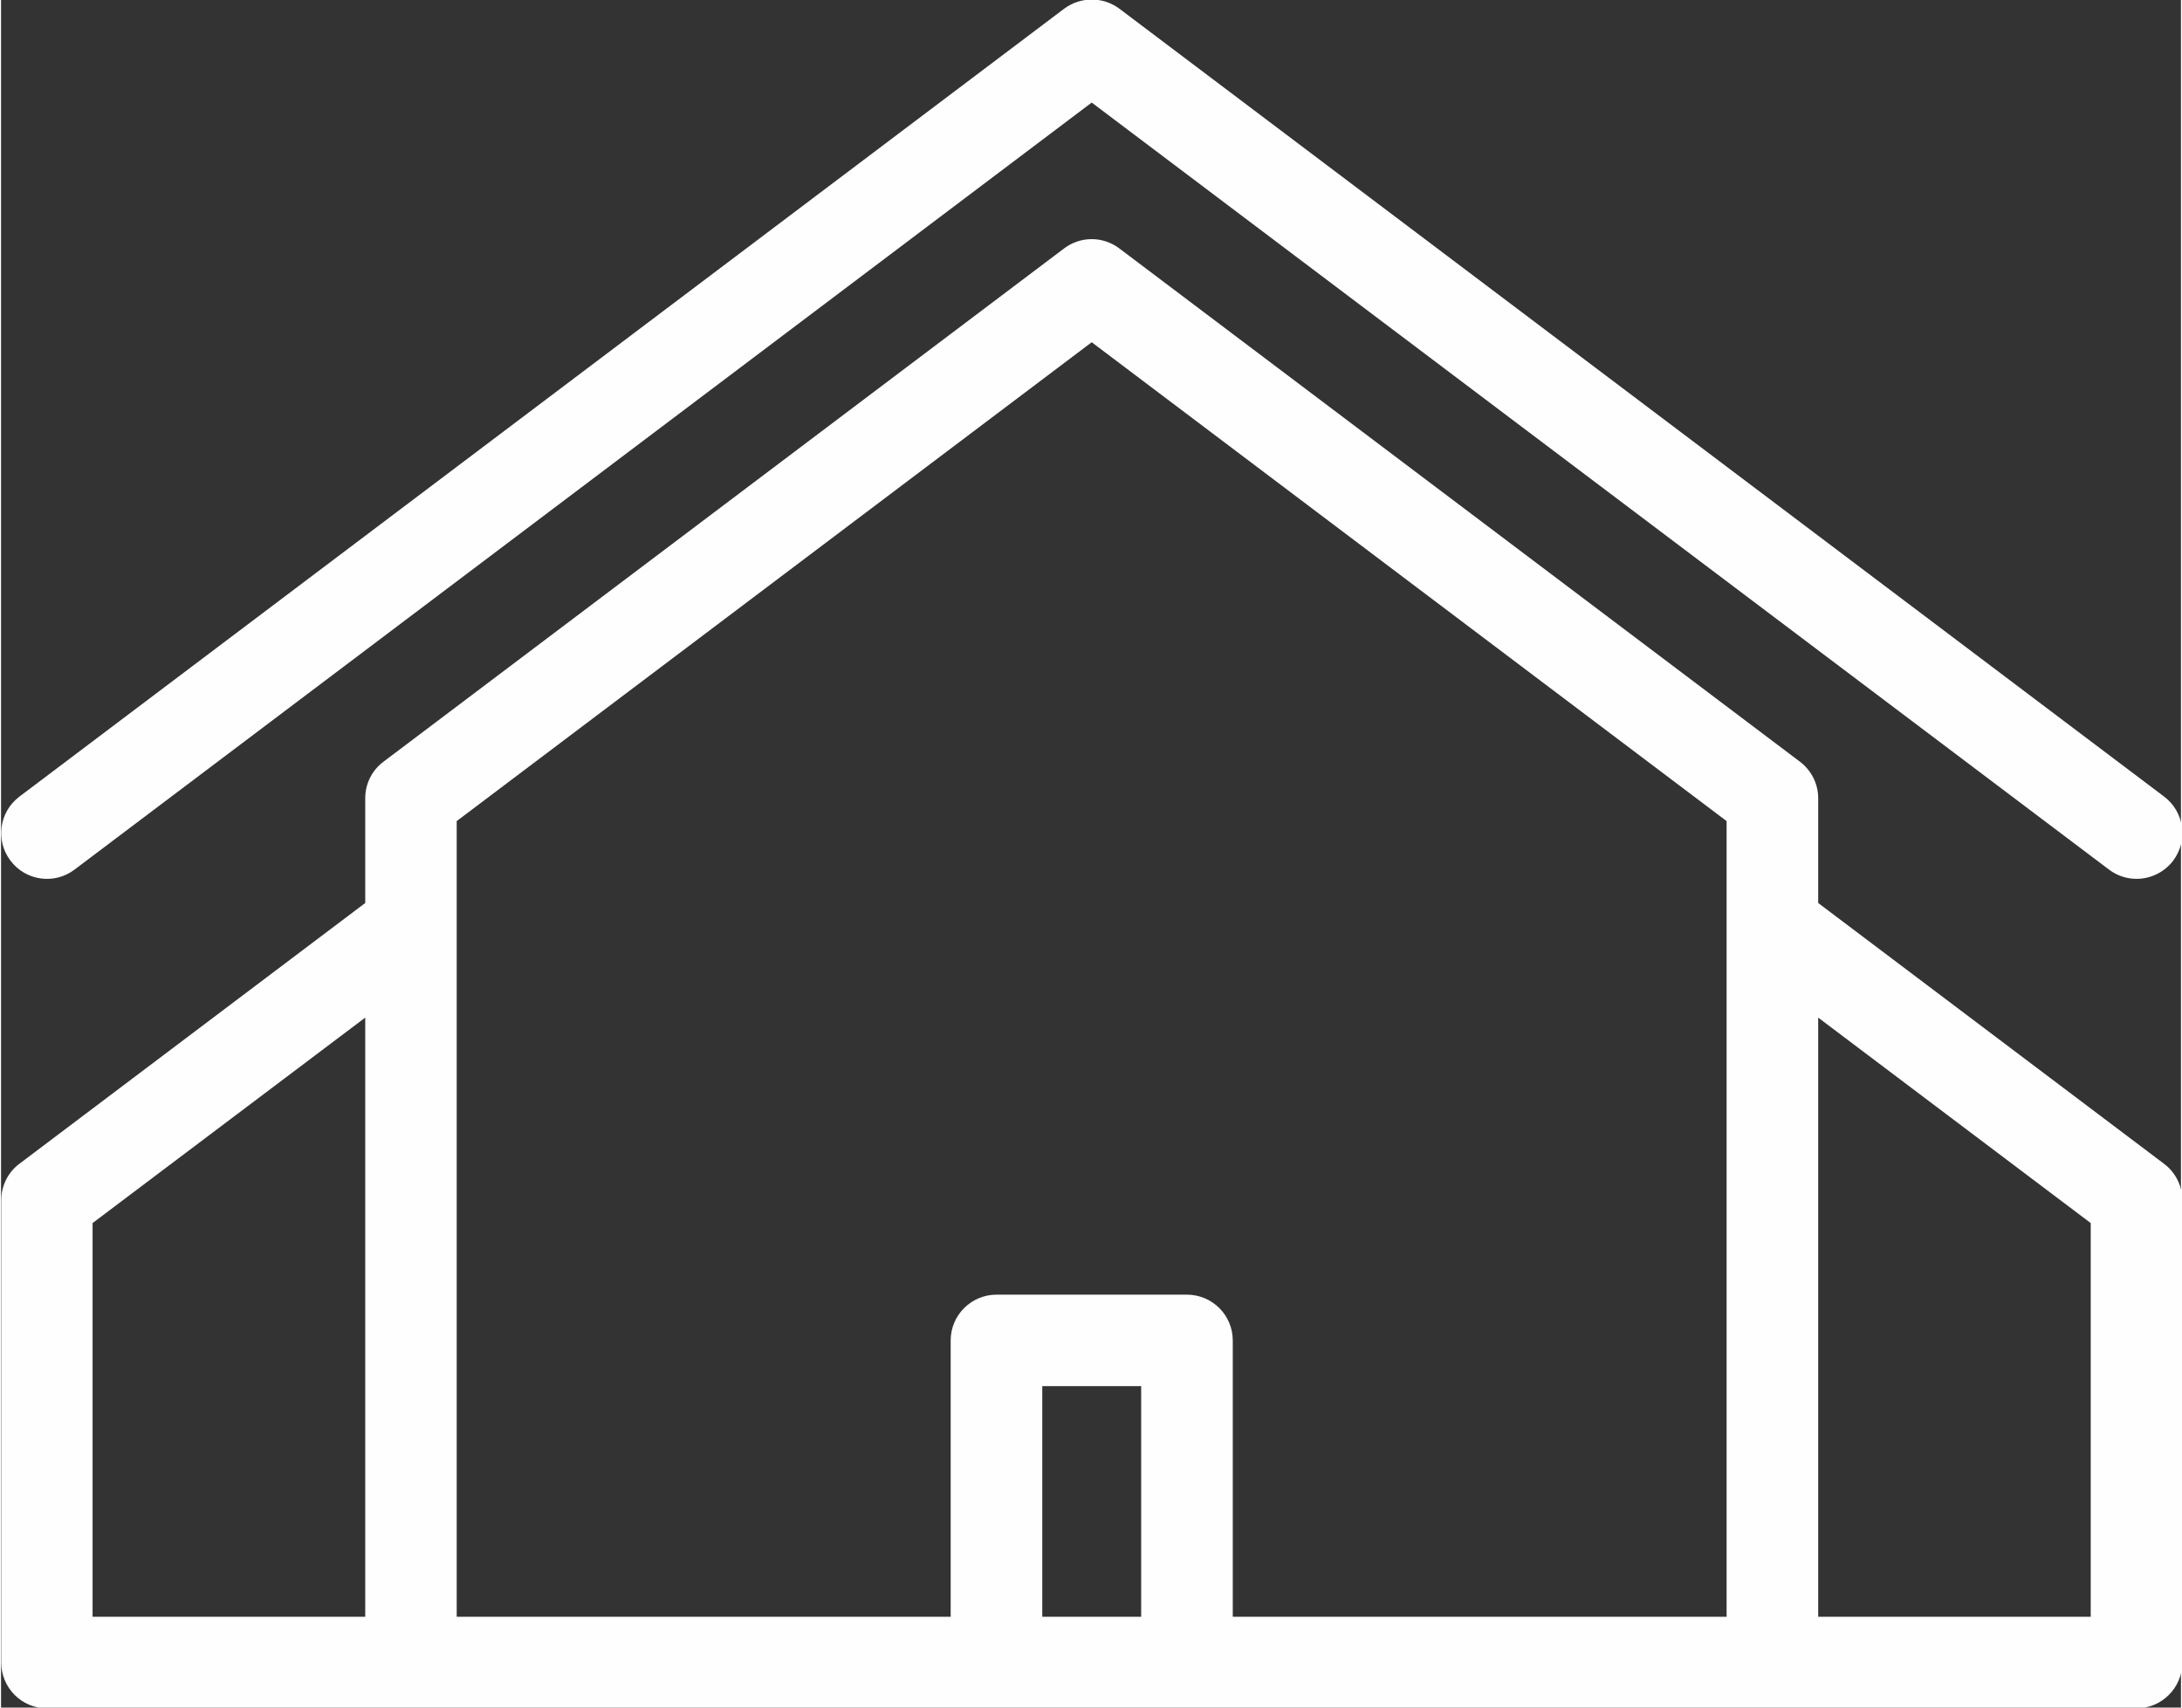 <svg
   xmlns:dc="http://purl.org/dc/elements/1.1/"
   xmlns:cc="http://creativecommons.org/ns#"
   xmlns:rdf="http://www.w3.org/1999/02/22-rdf-syntax-ns#"
   xmlns:svg="http://www.w3.org/2000/svg"
   xmlns="http://www.w3.org/2000/svg"
   xmlns:sodipodi="http://sodipodi.sourceforge.net/DTD/sodipodi-0.dtd"
   xmlns:inkscape="http://www.inkscape.org/namespaces/inkscape"
   width="23"
   height="18"
   viewBox="0 0 6.116 4.791"
   version="1.1"
   id="svg37475"
   inkscape:version="0.92.2 (5c3e80d, 2017-08-06)"
   sodipodi:docname="home.svg">
  <rect x="0" y="0" width="6.116" height="4.791" fill="#333333" stroke="none"/>
  <defs
     id="defs37469" />
  <sodipodi:namedview
     id="base"
     pagecolor="#ffffff"
     bordercolor="#666666"
     borderopacity="1.0"
     inkscape:pageopacity="0.0"
     inkscape:pageshadow="2"
     inkscape:zoom="15.839192"
     inkscape:cx="36.51379"
     inkscape:cy="15.056292"
     inkscape:document-units="mm"
     inkscape:current-layer="layer1"
     showgrid="false"
     inkscape:window-width="1680"
     inkscape:window-height="987"
     inkscape:window-x="-8"
     inkscape:window-y="-8"
     inkscape:window-maximized="1" />
  <g
     inkscape:label="Layer 1"
     inkscape:groupmode="layer"
     id="layer1"
     transform="translate(-137.549,-140.39)">
    <g
       style="display:inline"
       id="g37455"
       transform="matrix(0.353,0,0,-0.353,137.755,142.83)">
      <g
         transform="translate(16.025,-5.938)"
         id="g25309"
         style="display:inline">
        <path
           inkscape:connector-curvature="0"
           id="path25311"
           style="fill:#fefefe;fill-opacity:1;fill-rule:nonzero;stroke:none"
           d="M 0,0 H -2.166 V 4.762 L 0,3.129 Z m -15.881,3.129 2.167,1.633 V 0 h -2.167 z M -6.819,0 v 2.196 c 0,0.201 -0.163,0.364 -0.365,0.364 h -1.513 c -0.2,0 -0.364,-0.163 -0.364,-0.364 V 0 h -3.926 V 6.324 L -7.94,10.13 -2.894,6.324 V 0 Z m -0.728,0 h -0.786 v 1.833 h 0.786 z m 8.13,3.6 -2.749,2.073 v 0.833 c 0,0.114 -0.054,0.221 -0.145,0.29 l -5.41,4.08 c -0.13,0.098 -0.308,0.098 -0.438,0 l -5.41,-4.08 C -13.661,6.727 -13.714,6.62 -13.714,6.506 V 5.673 L -16.463,3.6 c -0.091,-0.068 -0.144,-0.176 -0.144,-0.29 v -3.674 c 0,-0.2 0.162,-0.364 0.363,-0.364 H 0.364 c 0.201,0 0.364,0.164 0.364,0.364 V 3.31 c 0,0.114 -0.054,0.222 -0.145,0.29" />
      </g>
      <path
         inkscape:connector-curvature="0"
         id="path25315"
         style="fill:#fefefe;fill-opacity:1;fill-rule:nonzero;stroke:none"
         d="M 0,0 8.085,6.097 16.171,0 c 0.065,-0.049 0.141,-0.073 0.219,-0.073 0.109,0 0.218,0.05 0.29,0.144 0.121,0.16 0.089,0.389 -0.072,0.51 L 8.305,6.843 C 8.175,6.94 7.996,6.94 7.866,6.843 L -0.437,0.581 C -0.598,0.46 -0.63,0.232 -0.509,0.072 -0.388,-0.089 -0.16,-0.121 0,0" />
    </g>
  </g>
</svg>
